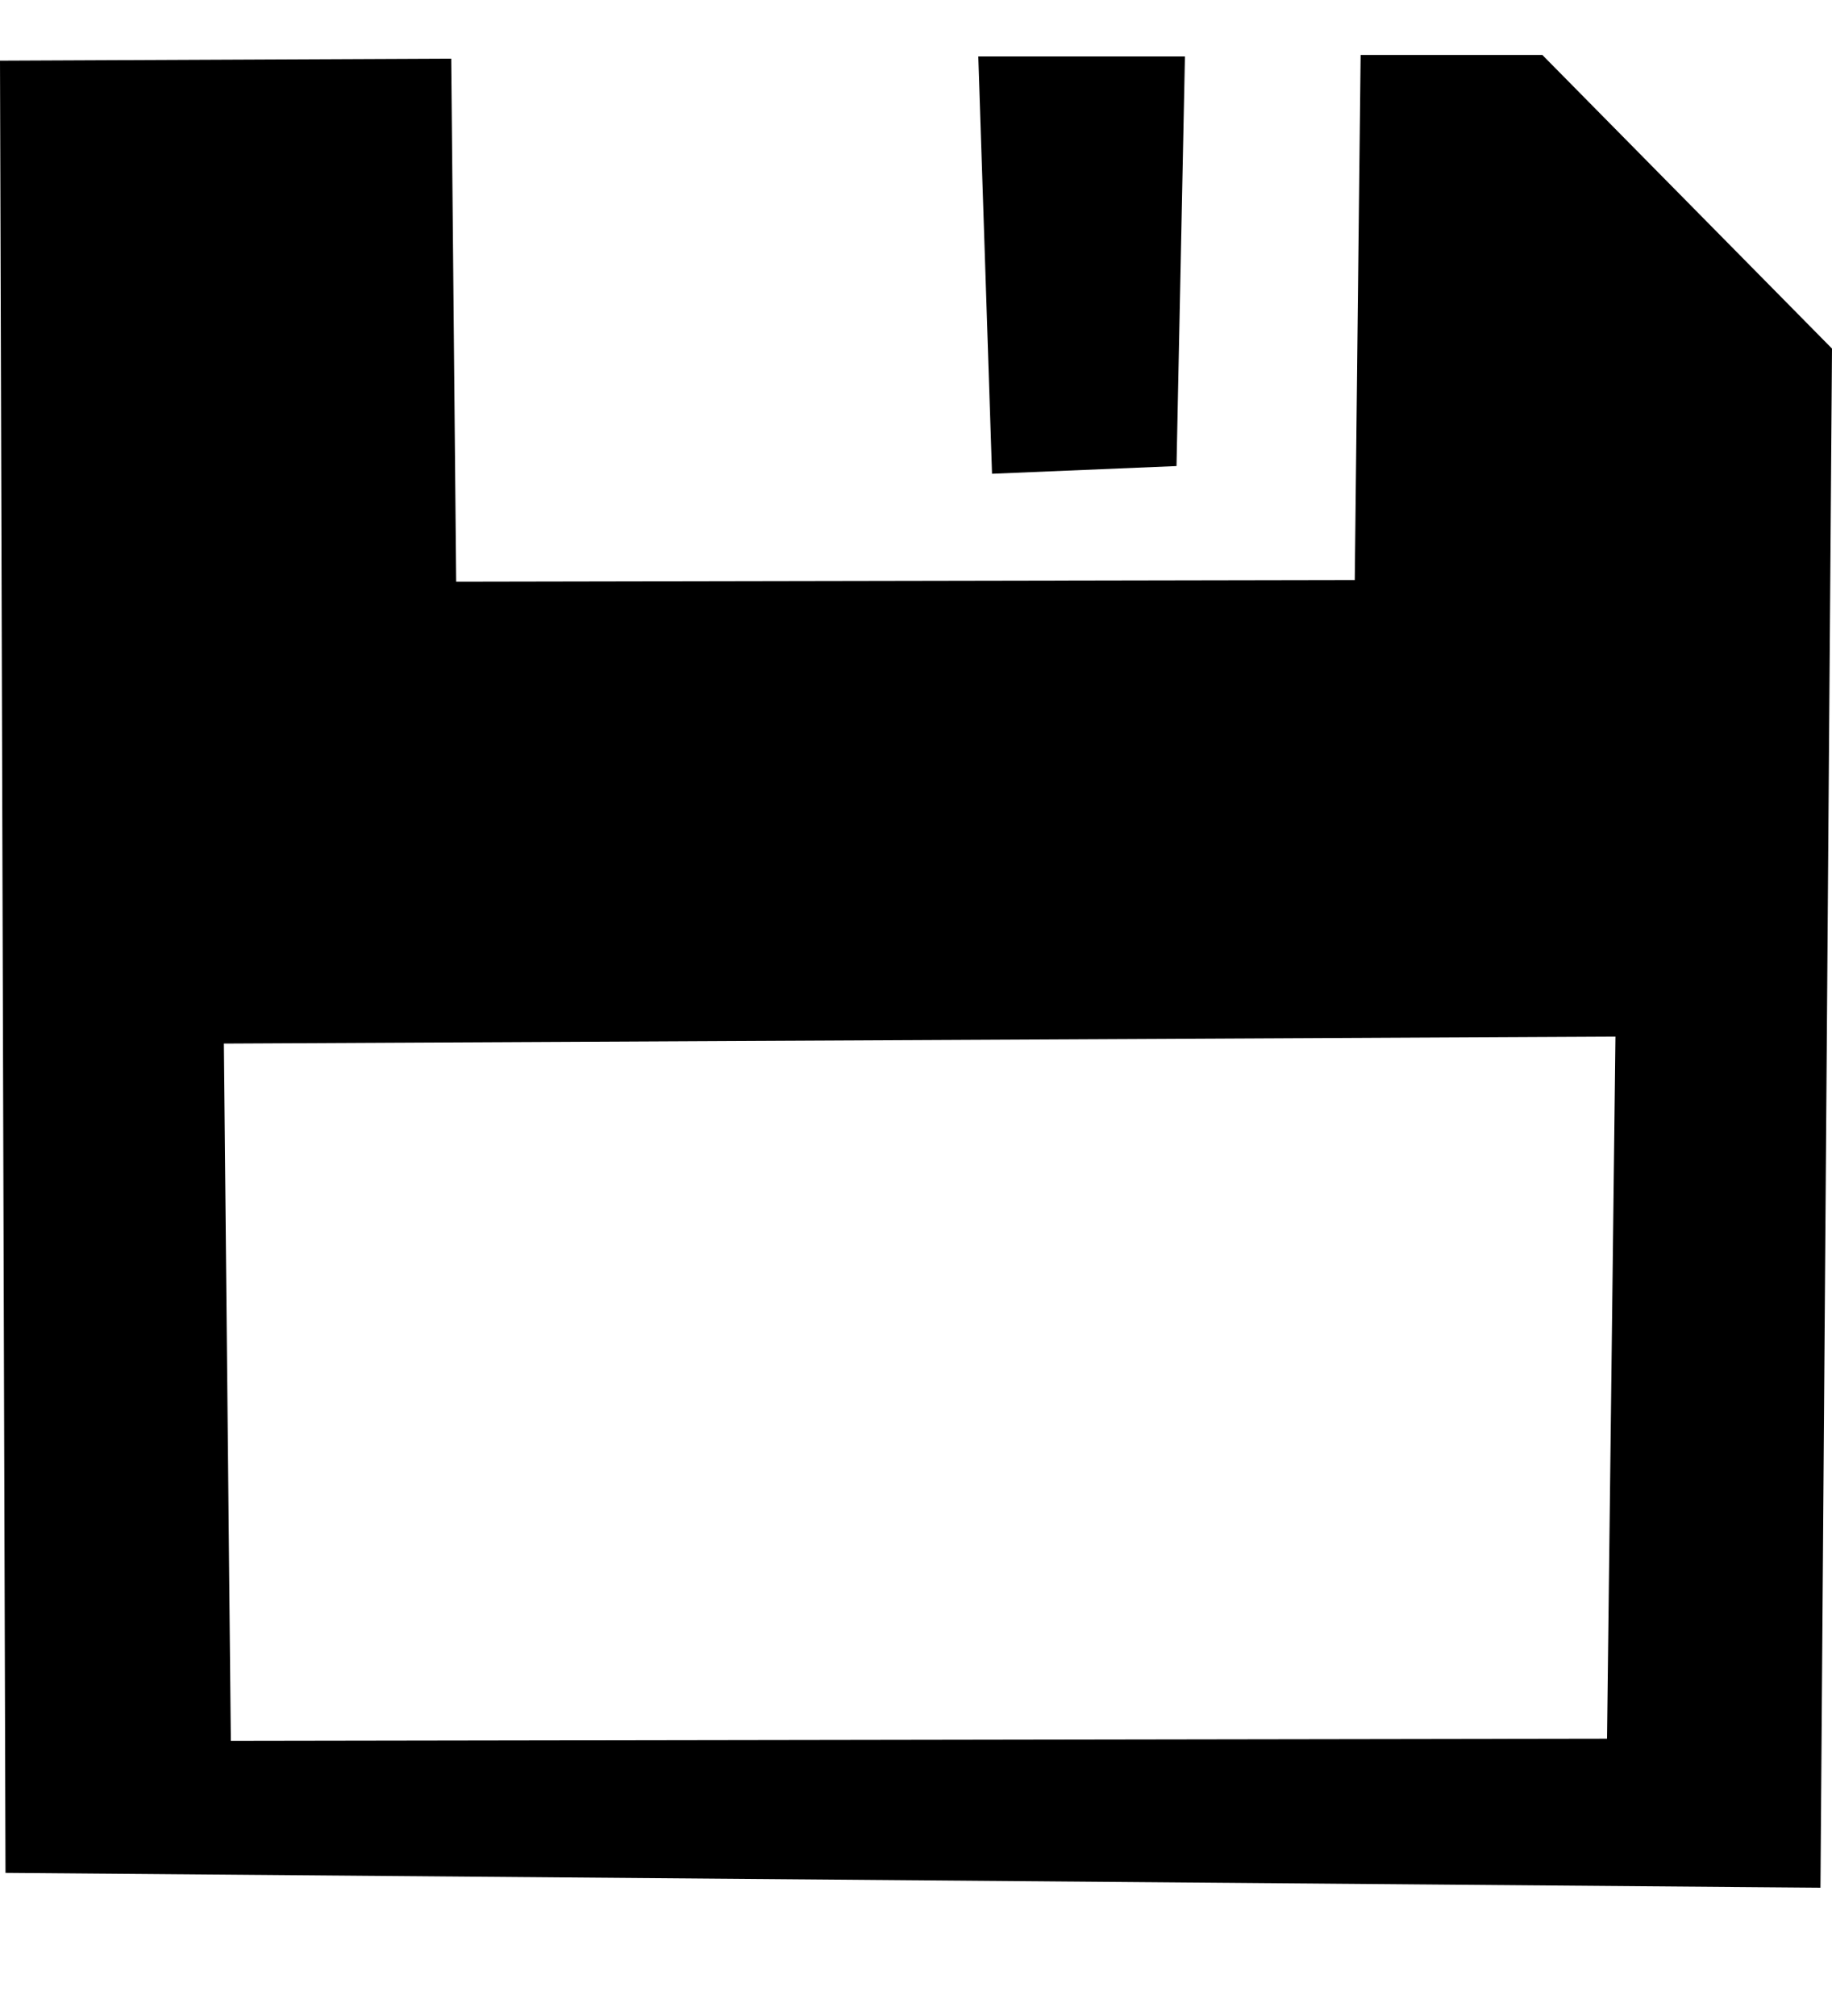 <svg width="10" height="11" viewBox="0 0 10 11" fill="none" xmlns="http://www.w3.org/2000/svg">
    <path fill-rule="evenodd" clip-rule="evenodd"
        d="M0.03 10.219L0 0.331L2.463 0.32L2.49 3.174L7.395 3.165L7.427 0.3H8.419L10 1.902L9.937 10.3L0.03 10.219ZM1.222 5.694L1.26 9.499L8.772 9.487L8.818 5.656L1.222 5.694ZM5.415 2.585L5.34 0.308H6.468L6.422 2.543L5.415 2.585Z"
        fill="black" />
</svg>
    